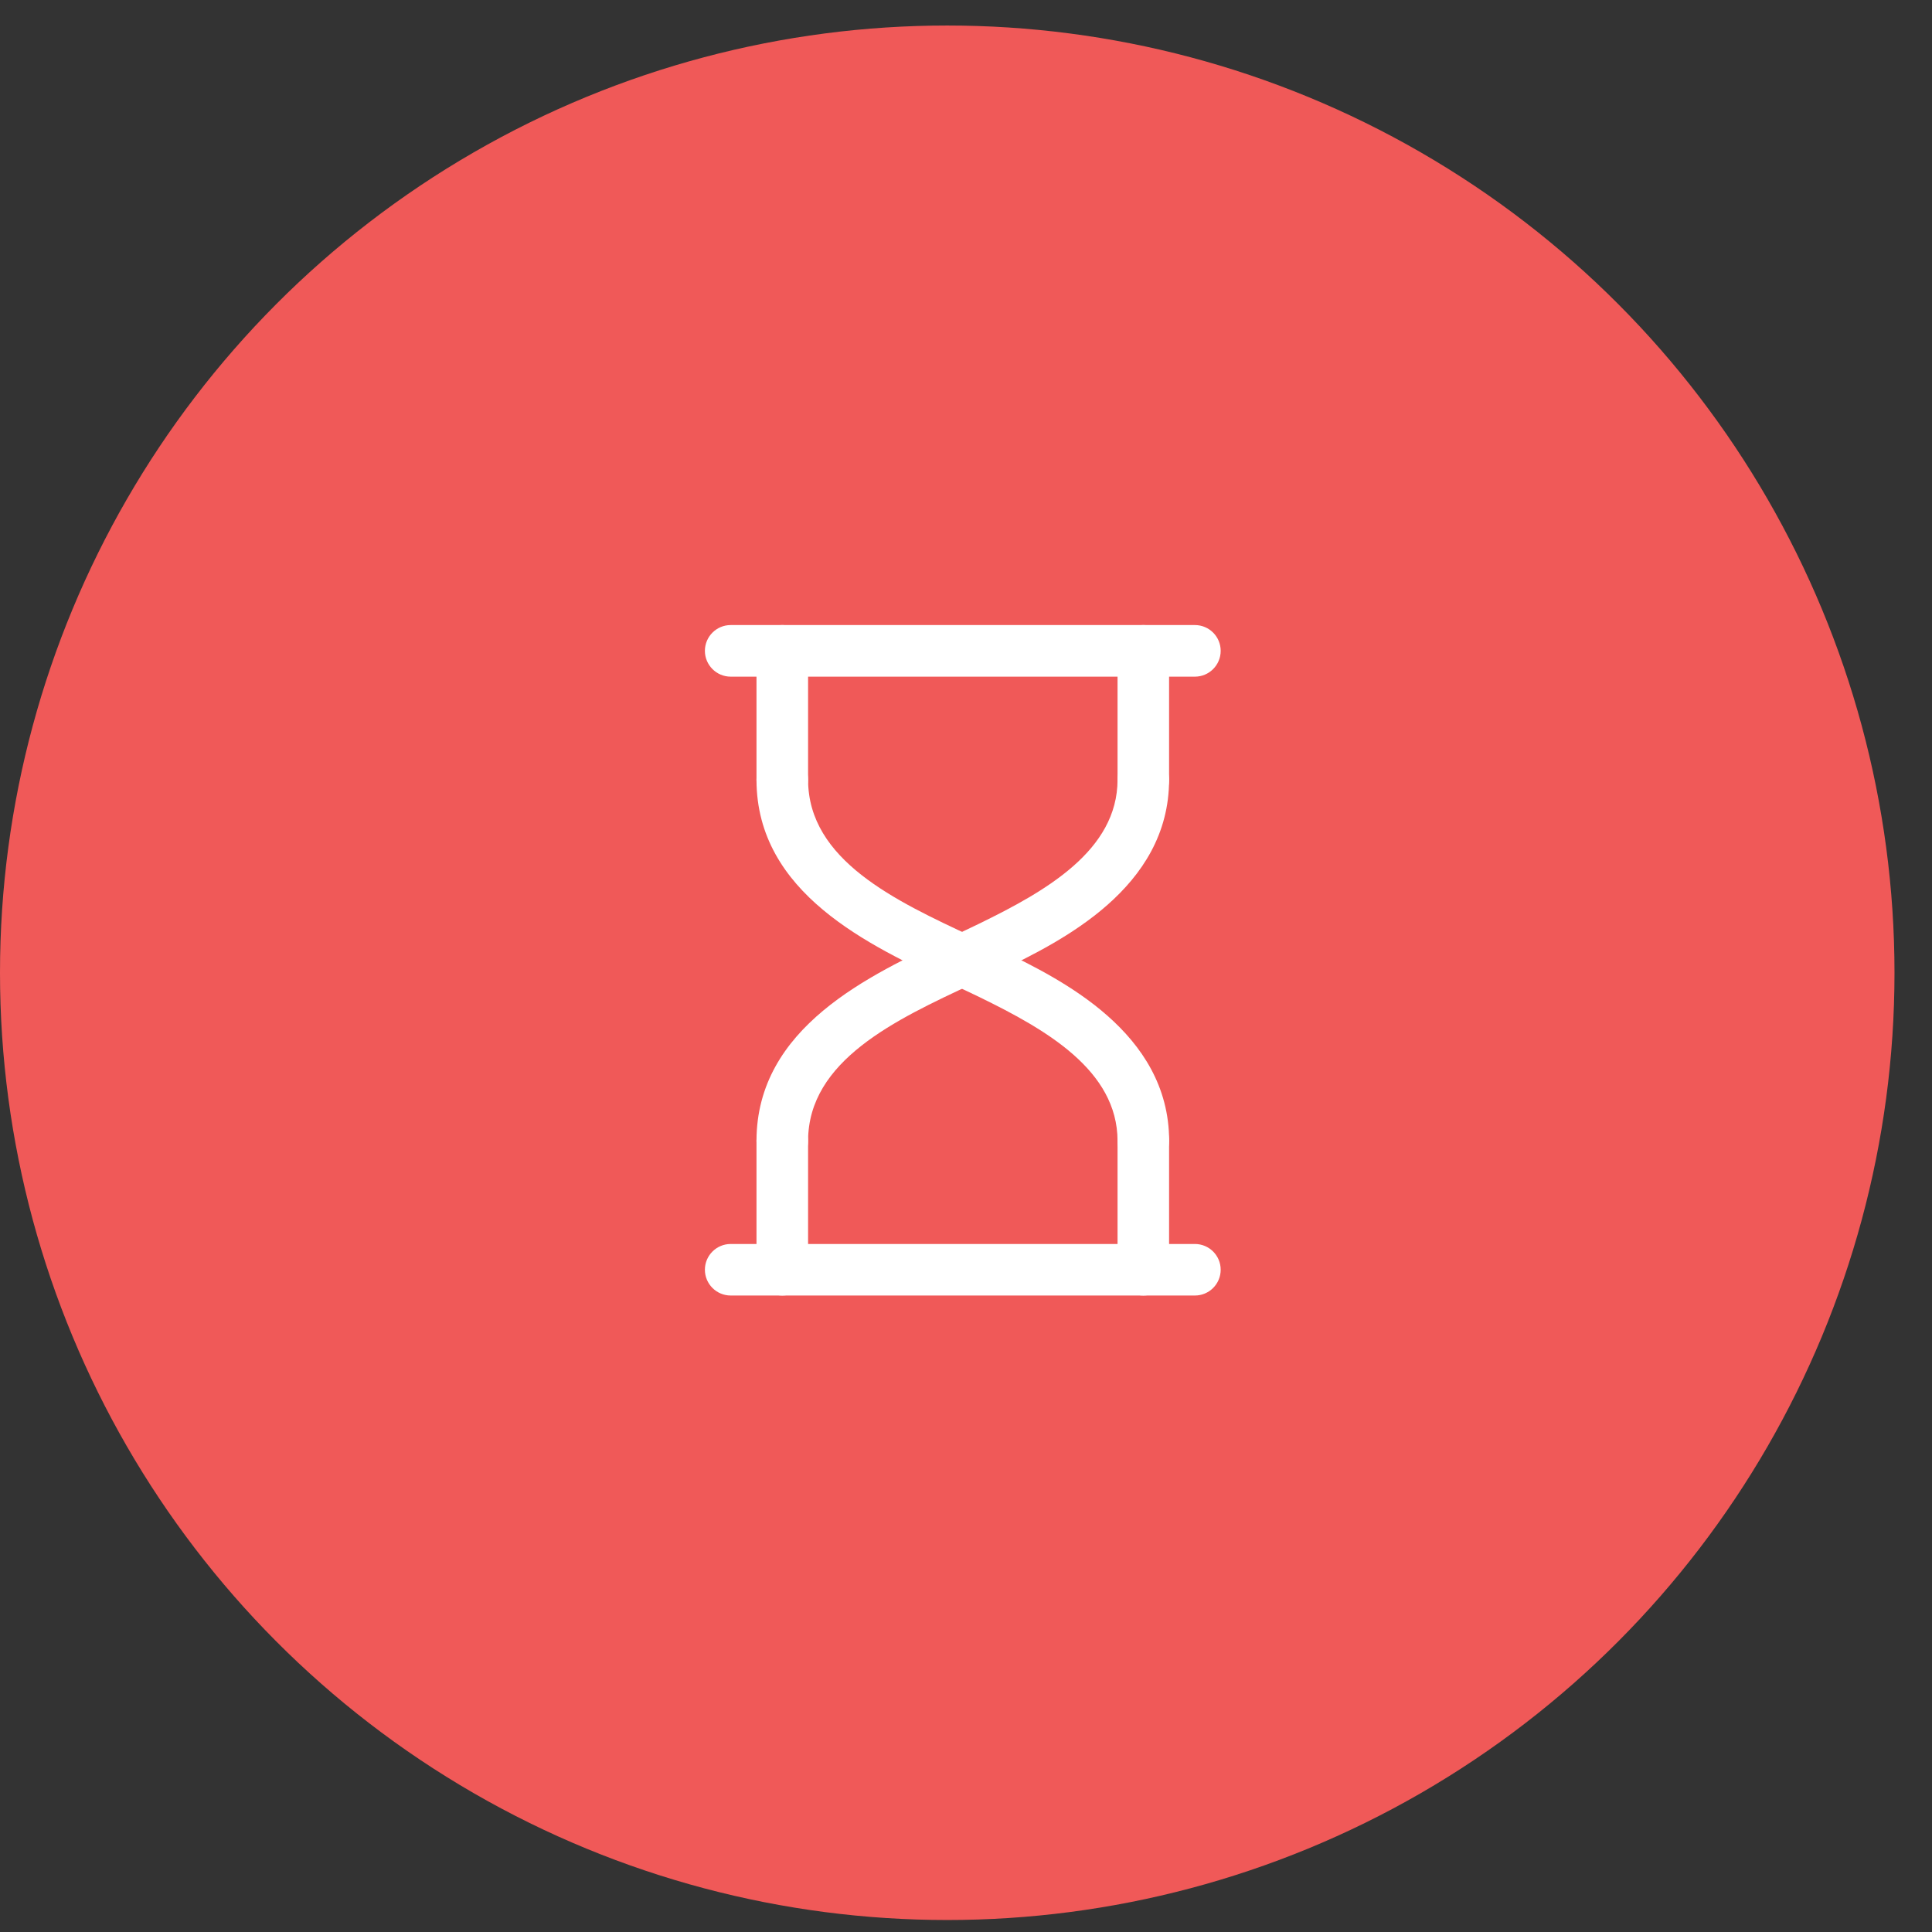 <svg width="34" height="34" viewBox="0 0 34 34" fill="none" xmlns="http://www.w3.org/2000/svg">
<rect x="0" y="0" width="34" height="34" fill="#333333" stroke="none"/>
<circle cx="16.67" cy="17.119" r="16.67" fill="#F05958"/>
<path d="M21.028 22.799H12.859C12.609 22.799 12.405 22.596 12.405 22.345C12.405 22.095 12.609 21.892 12.859 21.892H21.028C21.279 21.892 21.482 22.095 21.482 22.345C21.482 22.596 21.279 22.799 21.028 22.799Z" fill="white"/>
<path d="M20.12 20.531C19.87 20.531 19.667 20.328 19.667 20.078C19.665 18.834 18.408 18.118 17.23 17.544C17.073 17.468 16.907 17.39 16.735 17.31C15.292 16.638 13.316 15.717 13.313 13.724C13.313 13.473 13.516 13.27 13.766 13.27H13.767C14.017 13.27 14.221 13.472 14.221 13.723C14.223 15.138 15.761 15.855 17.118 16.487C17.295 16.57 17.466 16.65 17.627 16.728C18.656 17.229 20.572 18.162 20.575 20.076C20.575 20.327 20.372 20.53 20.121 20.531C20.121 20.531 20.121 20.531 20.12 20.531Z" fill="white"/>
<path d="M13.767 20.531C13.767 20.531 13.767 20.531 13.766 20.531C13.516 20.53 13.313 20.327 13.313 20.076C13.316 18.083 15.292 17.162 16.735 16.49C16.907 16.41 17.073 16.333 17.23 16.256C18.408 15.682 19.665 14.966 19.667 13.723C19.667 13.472 19.87 13.27 20.12 13.27H20.121C20.372 13.27 20.575 13.473 20.574 13.724C20.572 15.638 18.656 16.571 17.627 17.072C17.466 17.151 17.295 17.23 17.118 17.313C15.761 17.945 14.223 18.662 14.221 20.078C14.221 20.328 14.017 20.531 13.767 20.531Z" fill="white"/>
<path d="M20.121 22.799C19.87 22.799 19.667 22.596 19.667 22.345V20.076C19.667 19.825 19.87 19.622 20.121 19.622C20.371 19.622 20.574 19.825 20.574 20.076V22.345C20.574 22.596 20.371 22.799 20.121 22.799Z" fill="white"/>
<path d="M13.767 22.799C13.517 22.799 13.313 22.596 13.313 22.345V20.076C13.313 19.825 13.517 19.622 13.767 19.622C14.018 19.622 14.221 19.825 14.221 20.076V22.345C14.221 22.596 14.018 22.799 13.767 22.799Z" fill="white"/>
<path d="M20.121 14.177C19.87 14.177 19.667 13.973 19.667 13.723V11.454C19.667 11.203 19.87 11 20.121 11C20.371 11 20.574 11.203 20.574 11.454V13.723C20.574 13.973 20.371 14.177 20.121 14.177Z" fill="white"/>
<path d="M13.767 14.177C13.517 14.177 13.313 13.973 13.313 13.723V11.454C13.313 11.203 13.517 11 13.767 11C14.018 11 14.221 11.203 14.221 11.454V13.723C14.221 13.973 14.018 14.177 13.767 14.177Z" fill="white"/>
<path d="M21.028 11.908H12.859C12.609 11.908 12.405 11.704 12.405 11.454C12.405 11.203 12.609 11 12.859 11H21.028C21.279 11 21.482 11.203 21.482 11.454C21.482 11.704 21.279 11.908 21.028 11.908Z" fill="white"/>
</svg>
